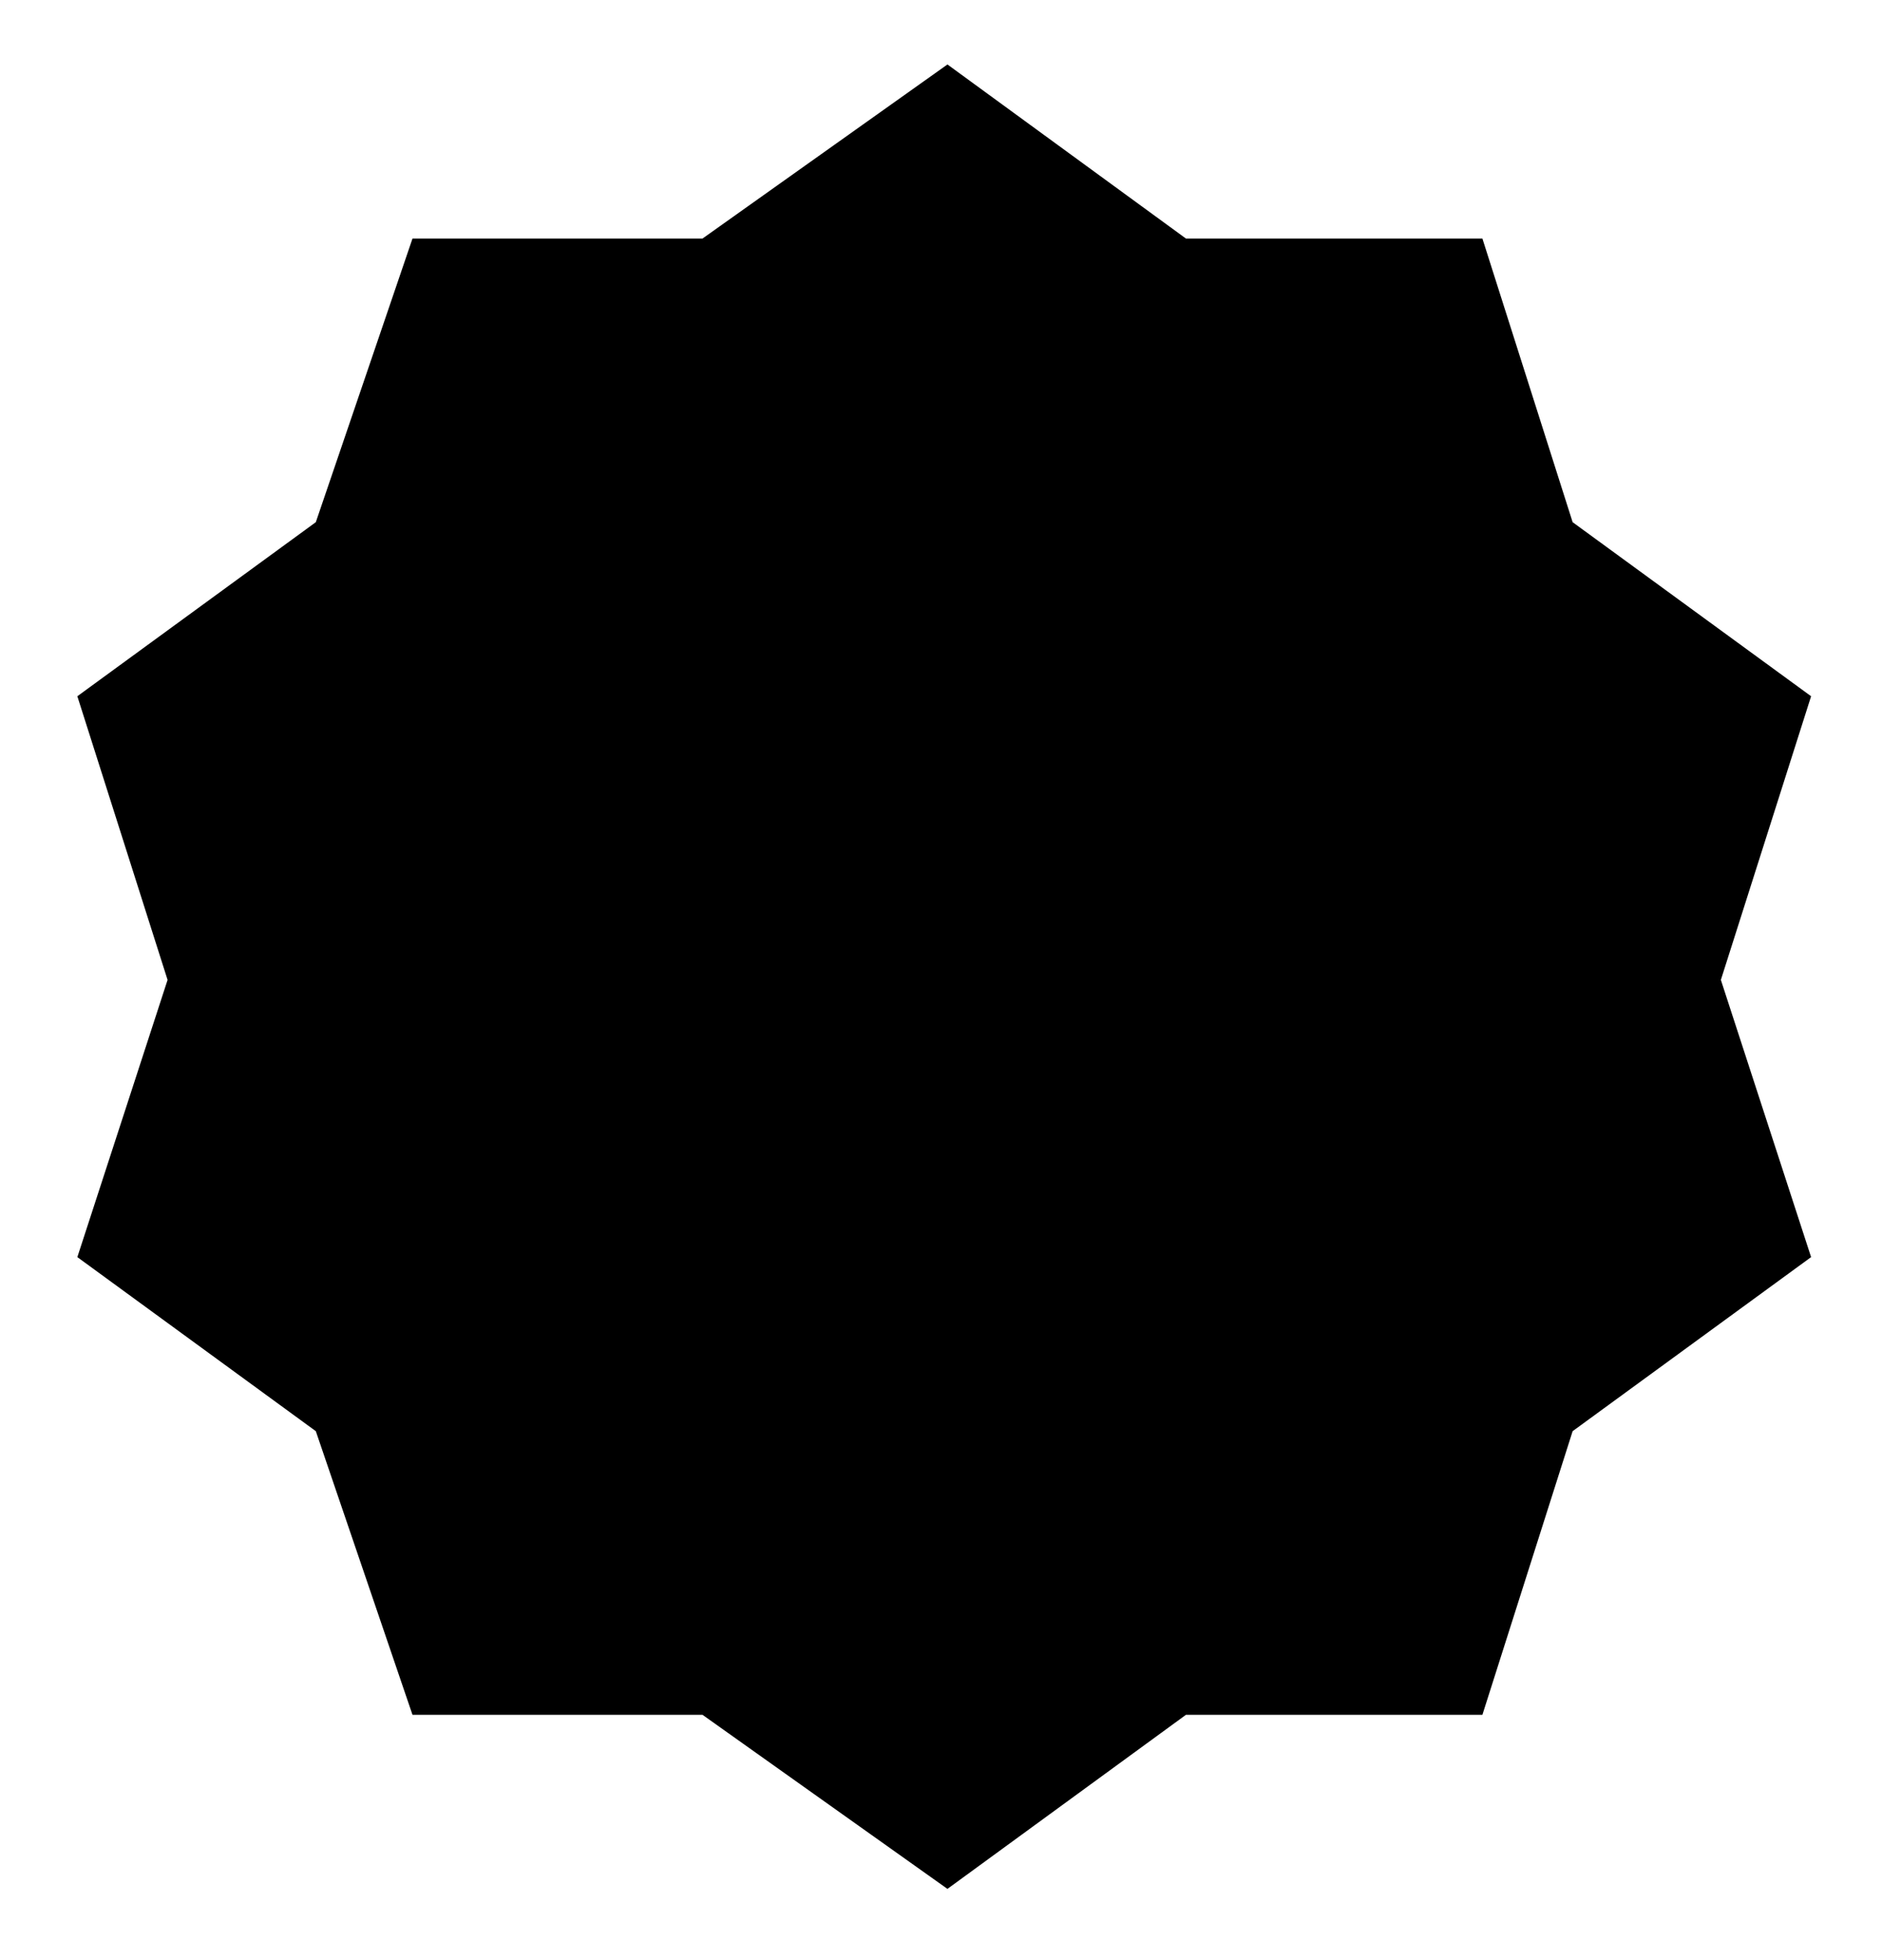 <?xml version="1.0" encoding="utf-8"?>
<svg version="1.1" id="Layer_1" xmlns="http://www.w3.org/2000/svg" xmlns:xlink="http://www.w3.org/1999/xlink" x="0px" y="0px"
	 viewBox="0 0 29.2 30.4" style="enable-background:new 0 0 29.2 30.4;" xml:space="preserve">
<g>
	<g>
		<g>
			<circle  cx="19.5" cy="18.9" r="2"/>
			<g>
				<path class="st1" d="M18.9,9.4 M11.5,20.9l6.8-11L11.5,20.9z"/>
			</g>
			<circle  cx="10.5" cy="11.9" r="2"/>
		</g>
	</g>
	<polygon class="st1" points="2.6,15.2 1.2,10.8 4.9,8.1 6.4,3.7 10.9,3.7 14.7,1 18.4,3.7 23,3.7 24.4,8.1 28.1,10.8 26.7,15.2 
		28.1,19.5 24.4,22.2 23,26.6 18.4,26.6 14.7,29.3 10.9,26.6 6.4,26.6 4.9,22.2 1.2,19.5 	"/>
</g>
</svg>
